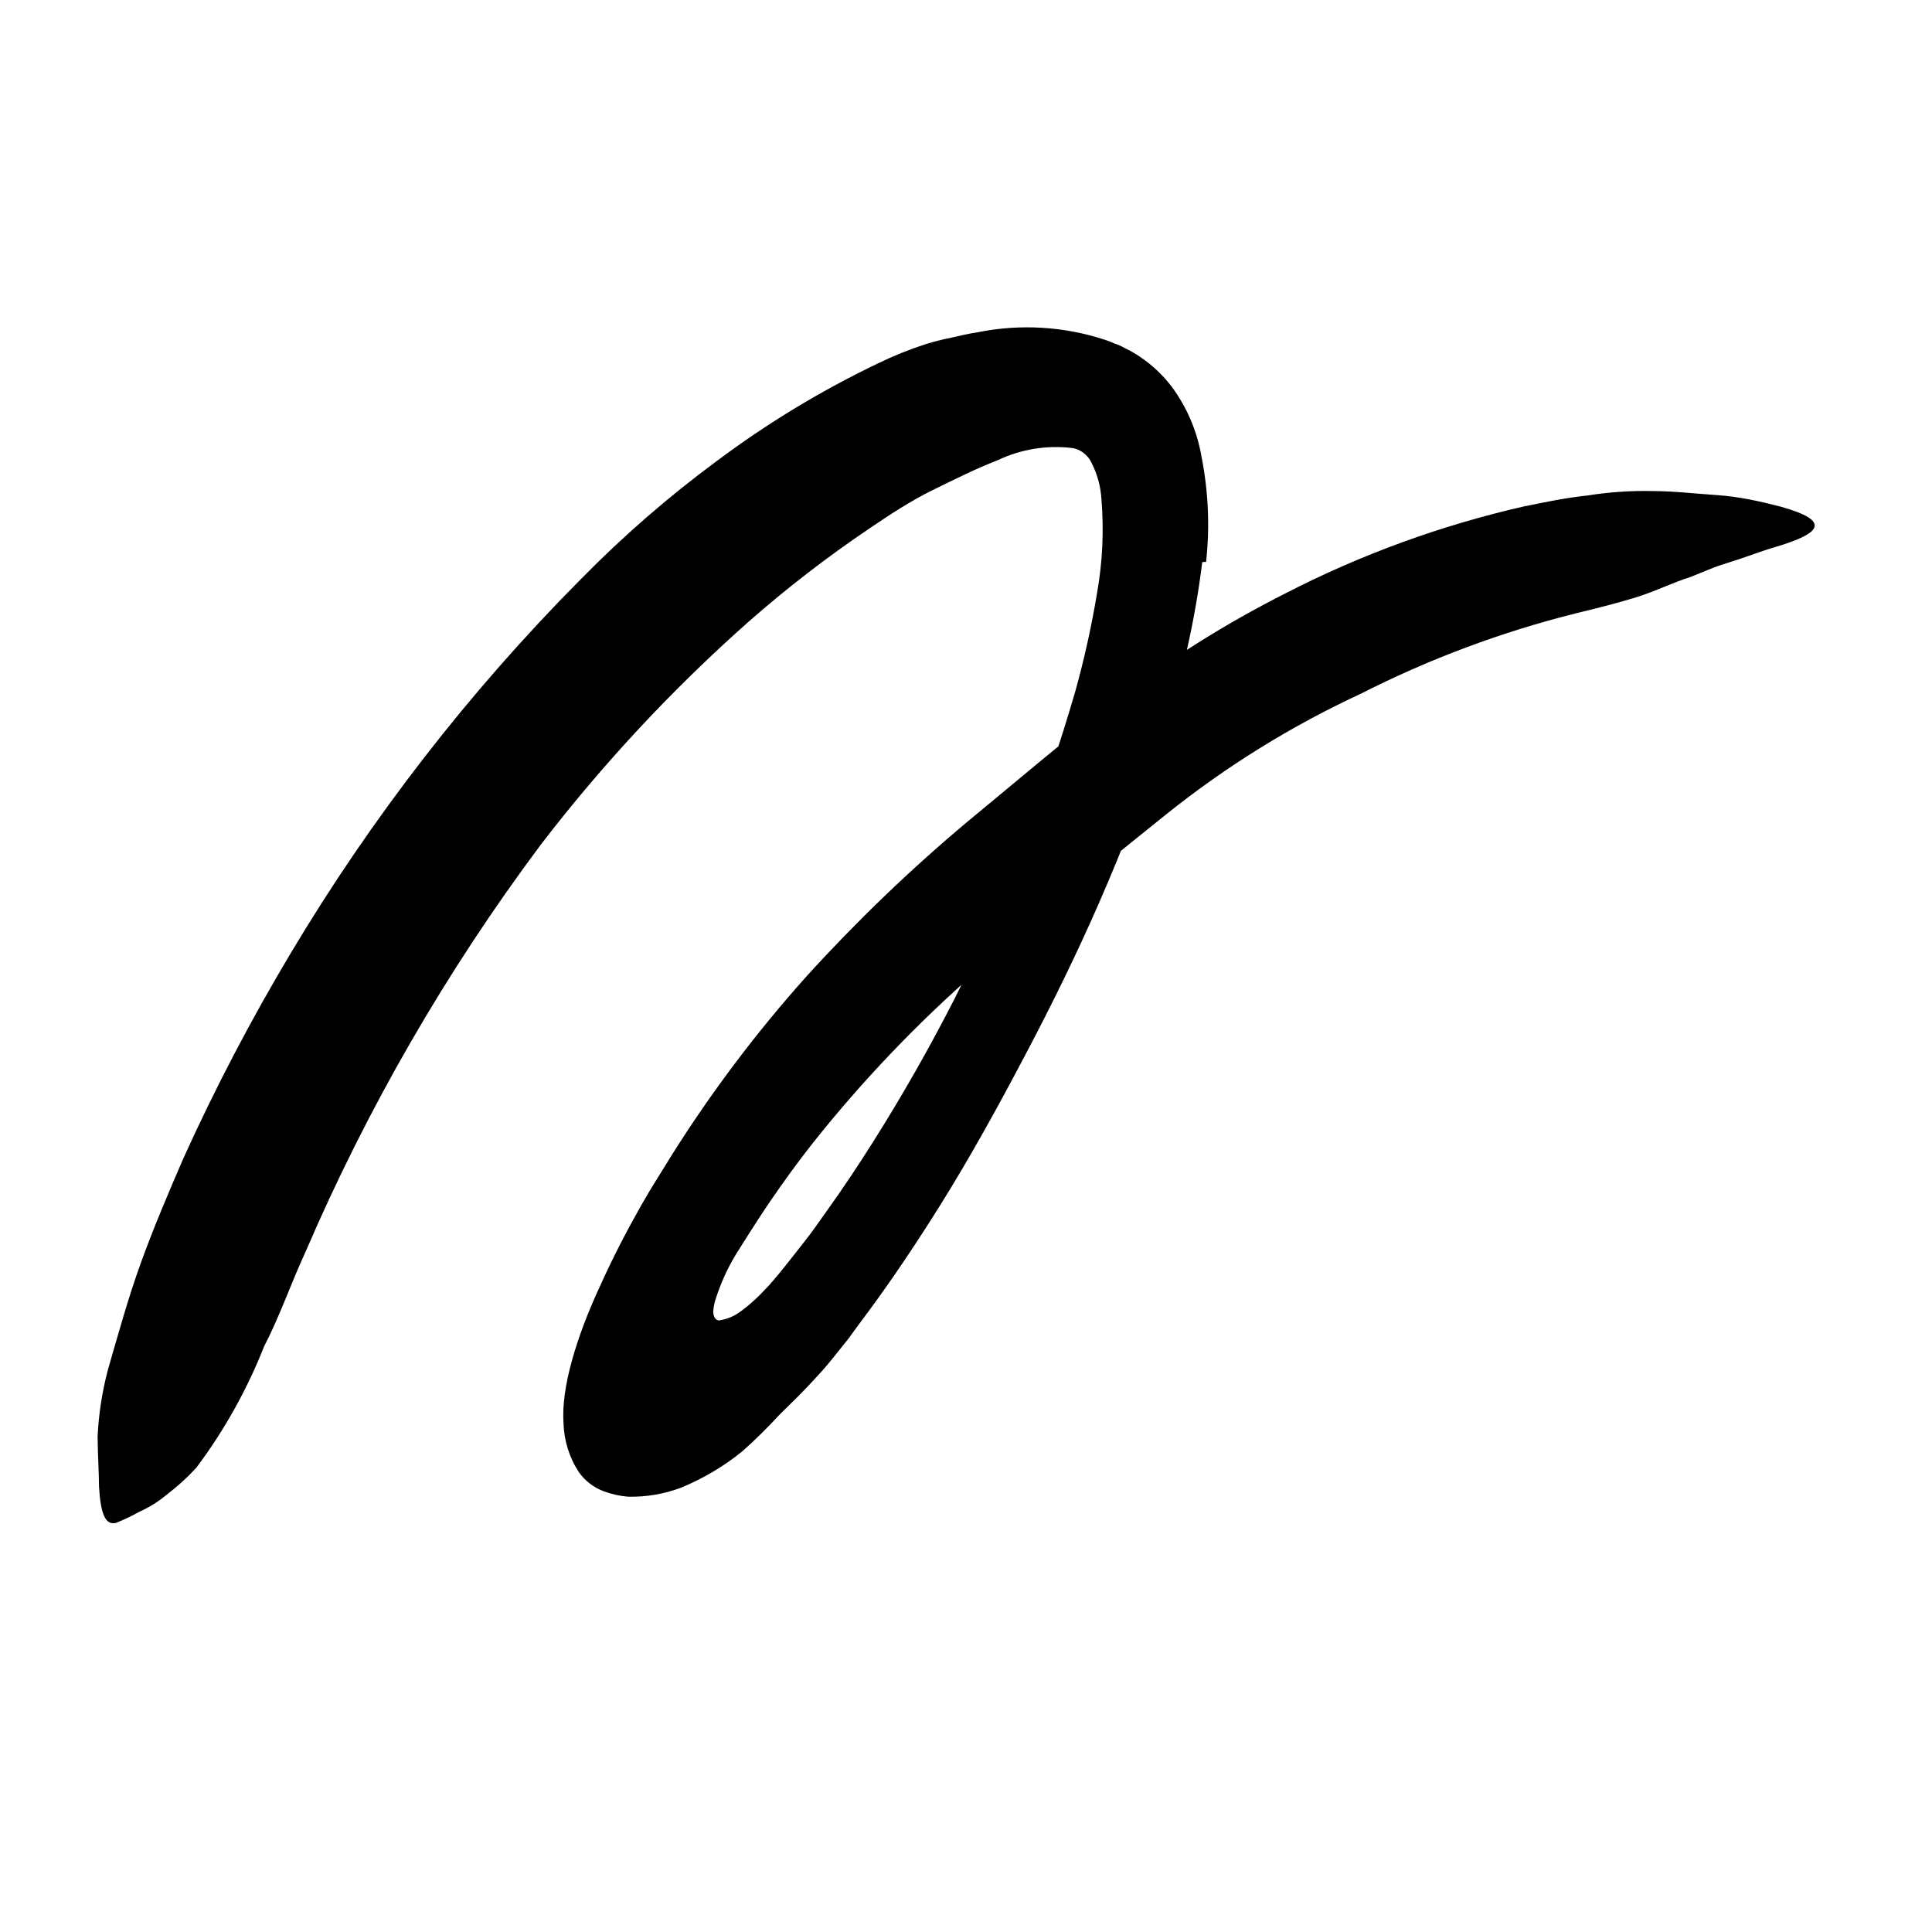 <svg width="96" height="96" viewBox="0 0 96 96" fill="none" xmlns="http://www.w3.org/2000/svg">
<path d="M59.74 27.93C59.37 30.907 58.7 33.838 57.74 36.68C56.85 39.45 55.8 42.13 54.66 44.75C53.52 47.37 52.26 49.93 50.93 52.45C49.6 54.97 48.24 57.45 46.71 59.9C45.6 61.67 44.44 63.42 43.18 65.13C42.88 65.54 42.52 66.01 42.18 66.49L41.38 67.49C41.1 67.84 40.81 68.17 40.51 68.49C39.91 69.15 39.31 69.73 38.7 70.33C38.124 70.957 37.516 71.554 36.88 72.12C35.954 72.87 34.923 73.48 33.82 73.93C32.989 74.24 32.107 74.389 31.22 74.37C30.803 74.338 30.392 74.247 30 74.1C29.505 73.917 29.077 73.589 28.77 73.16C28.289 72.428 28.022 71.576 28 70.7C27.88 68.98 28.62 66.47 29.84 63.85C30.43 62.54 31.11 61.22 31.84 59.93L32.27 59.19L32.64 58.59L33.37 57.41C35.347 54.267 37.585 51.297 40.06 48.53C42.532 45.807 45.184 43.255 48 40.89L51.71 37.81L53.56 36.29L54.49 35.53L55.49 34.75C58.111 32.741 60.913 30.98 63.86 29.49C67.622 27.553 71.614 26.098 75.74 25.16C76.74 24.96 77.82 24.73 78.89 24.62C79.948 24.452 81.019 24.378 82.09 24.4C83.16 24.4 84.24 24.53 85.3 24.6C86.36 24.67 87.42 24.9 88.46 25.17C91.06 25.89 90.46 26.51 88.25 27.17C87.71 27.32 87.06 27.57 86.34 27.81C85.98 27.93 85.6 28.04 85.21 28.18L84 28.67C83.16 28.93 82.26 29.38 81.33 29.67C80.4 29.96 79.4 30.21 78.33 30.47C74.621 31.396 71.028 32.738 67.62 34.47C64.163 36.072 60.913 38.087 57.94 40.47C54.72 43.05 51.57 45.62 48.58 48.22C45.604 50.817 42.869 53.679 40.41 56.77C39.67 57.71 38.96 58.68 38.28 59.68C37.94 60.17 37.62 60.68 37.28 61.2L36.8 61.96L36.56 62.34C36.142 63.035 35.807 63.777 35.56 64.55C35.495 64.748 35.455 64.953 35.44 65.16C35.44 65.35 35.51 65.61 35.74 65.61C36.15 65.548 36.536 65.379 36.86 65.12C37.187 64.878 37.495 64.61 37.78 64.32L38.21 63.87L38.41 63.64L38.69 63.31C39.05 62.88 39.48 62.31 39.89 61.8C40.3 61.29 40.7 60.71 41.09 60.16C41.88 59.06 42.64 57.92 43.37 56.76C44.83 54.45 46.19 52.06 47.44 49.61C49.908 44.71 51.917 39.591 53.44 34.32C53.882 32.727 54.239 31.111 54.51 29.48C54.784 27.939 54.858 26.37 54.73 24.81C54.694 24.179 54.527 23.563 54.24 23C54.155 22.818 54.03 22.657 53.874 22.531C53.718 22.404 53.536 22.315 53.34 22.27C52.052 22.103 50.743 22.311 49.57 22.87C48.51 23.28 47.43 23.82 46.35 24.35C45.27 24.88 44.23 25.56 43.2 26.26C41.103 27.674 39.099 29.221 37.2 30.89C33.402 34.253 29.936 37.974 26.85 42C22.176 48.261 18.256 55.051 15.17 62.23C14.45 63.79 13.91 65.38 13.12 66.91C12.275 69.05 11.148 71.068 9.77 72.91C9.313 73.412 8.811 73.87 8.27 74.28C7.868 74.617 7.42 74.897 6.94 75.11C6.563 75.322 6.172 75.509 5.77 75.67C5.22 75.81 5 75.19 4.92 73.87C4.92 73.22 4.86 72.38 4.85 71.38C4.904 70.262 5.075 69.153 5.36 68.07C5.87 66.31 6.36 64.52 7 62.75C7.64 60.98 8.37 59.27 9.12 57.54C10.697 54.059 12.47 50.67 14.43 47.39C18.462 40.626 23.304 34.38 28.85 28.79C30.953 26.646 33.224 24.673 35.64 22.89C38.142 21.019 40.821 19.398 43.64 18.05C44.404 17.679 45.192 17.361 46 17.1C46.417 16.97 46.841 16.863 47.27 16.78C47.7 16.68 48.11 16.58 48.58 16.51C50.69 16.084 52.876 16.215 54.92 16.89C55.077 16.94 55.231 17 55.38 17.07C55.547 17.122 55.708 17.193 55.86 17.28C56.212 17.447 56.547 17.648 56.86 17.88C57.455 18.313 57.973 18.844 58.39 19.45C59.054 20.42 59.501 21.521 59.7 22.68C60.043 24.405 60.121 26.172 59.93 27.92L59.74 27.93Z" fill="currentColor"/>
</svg>
